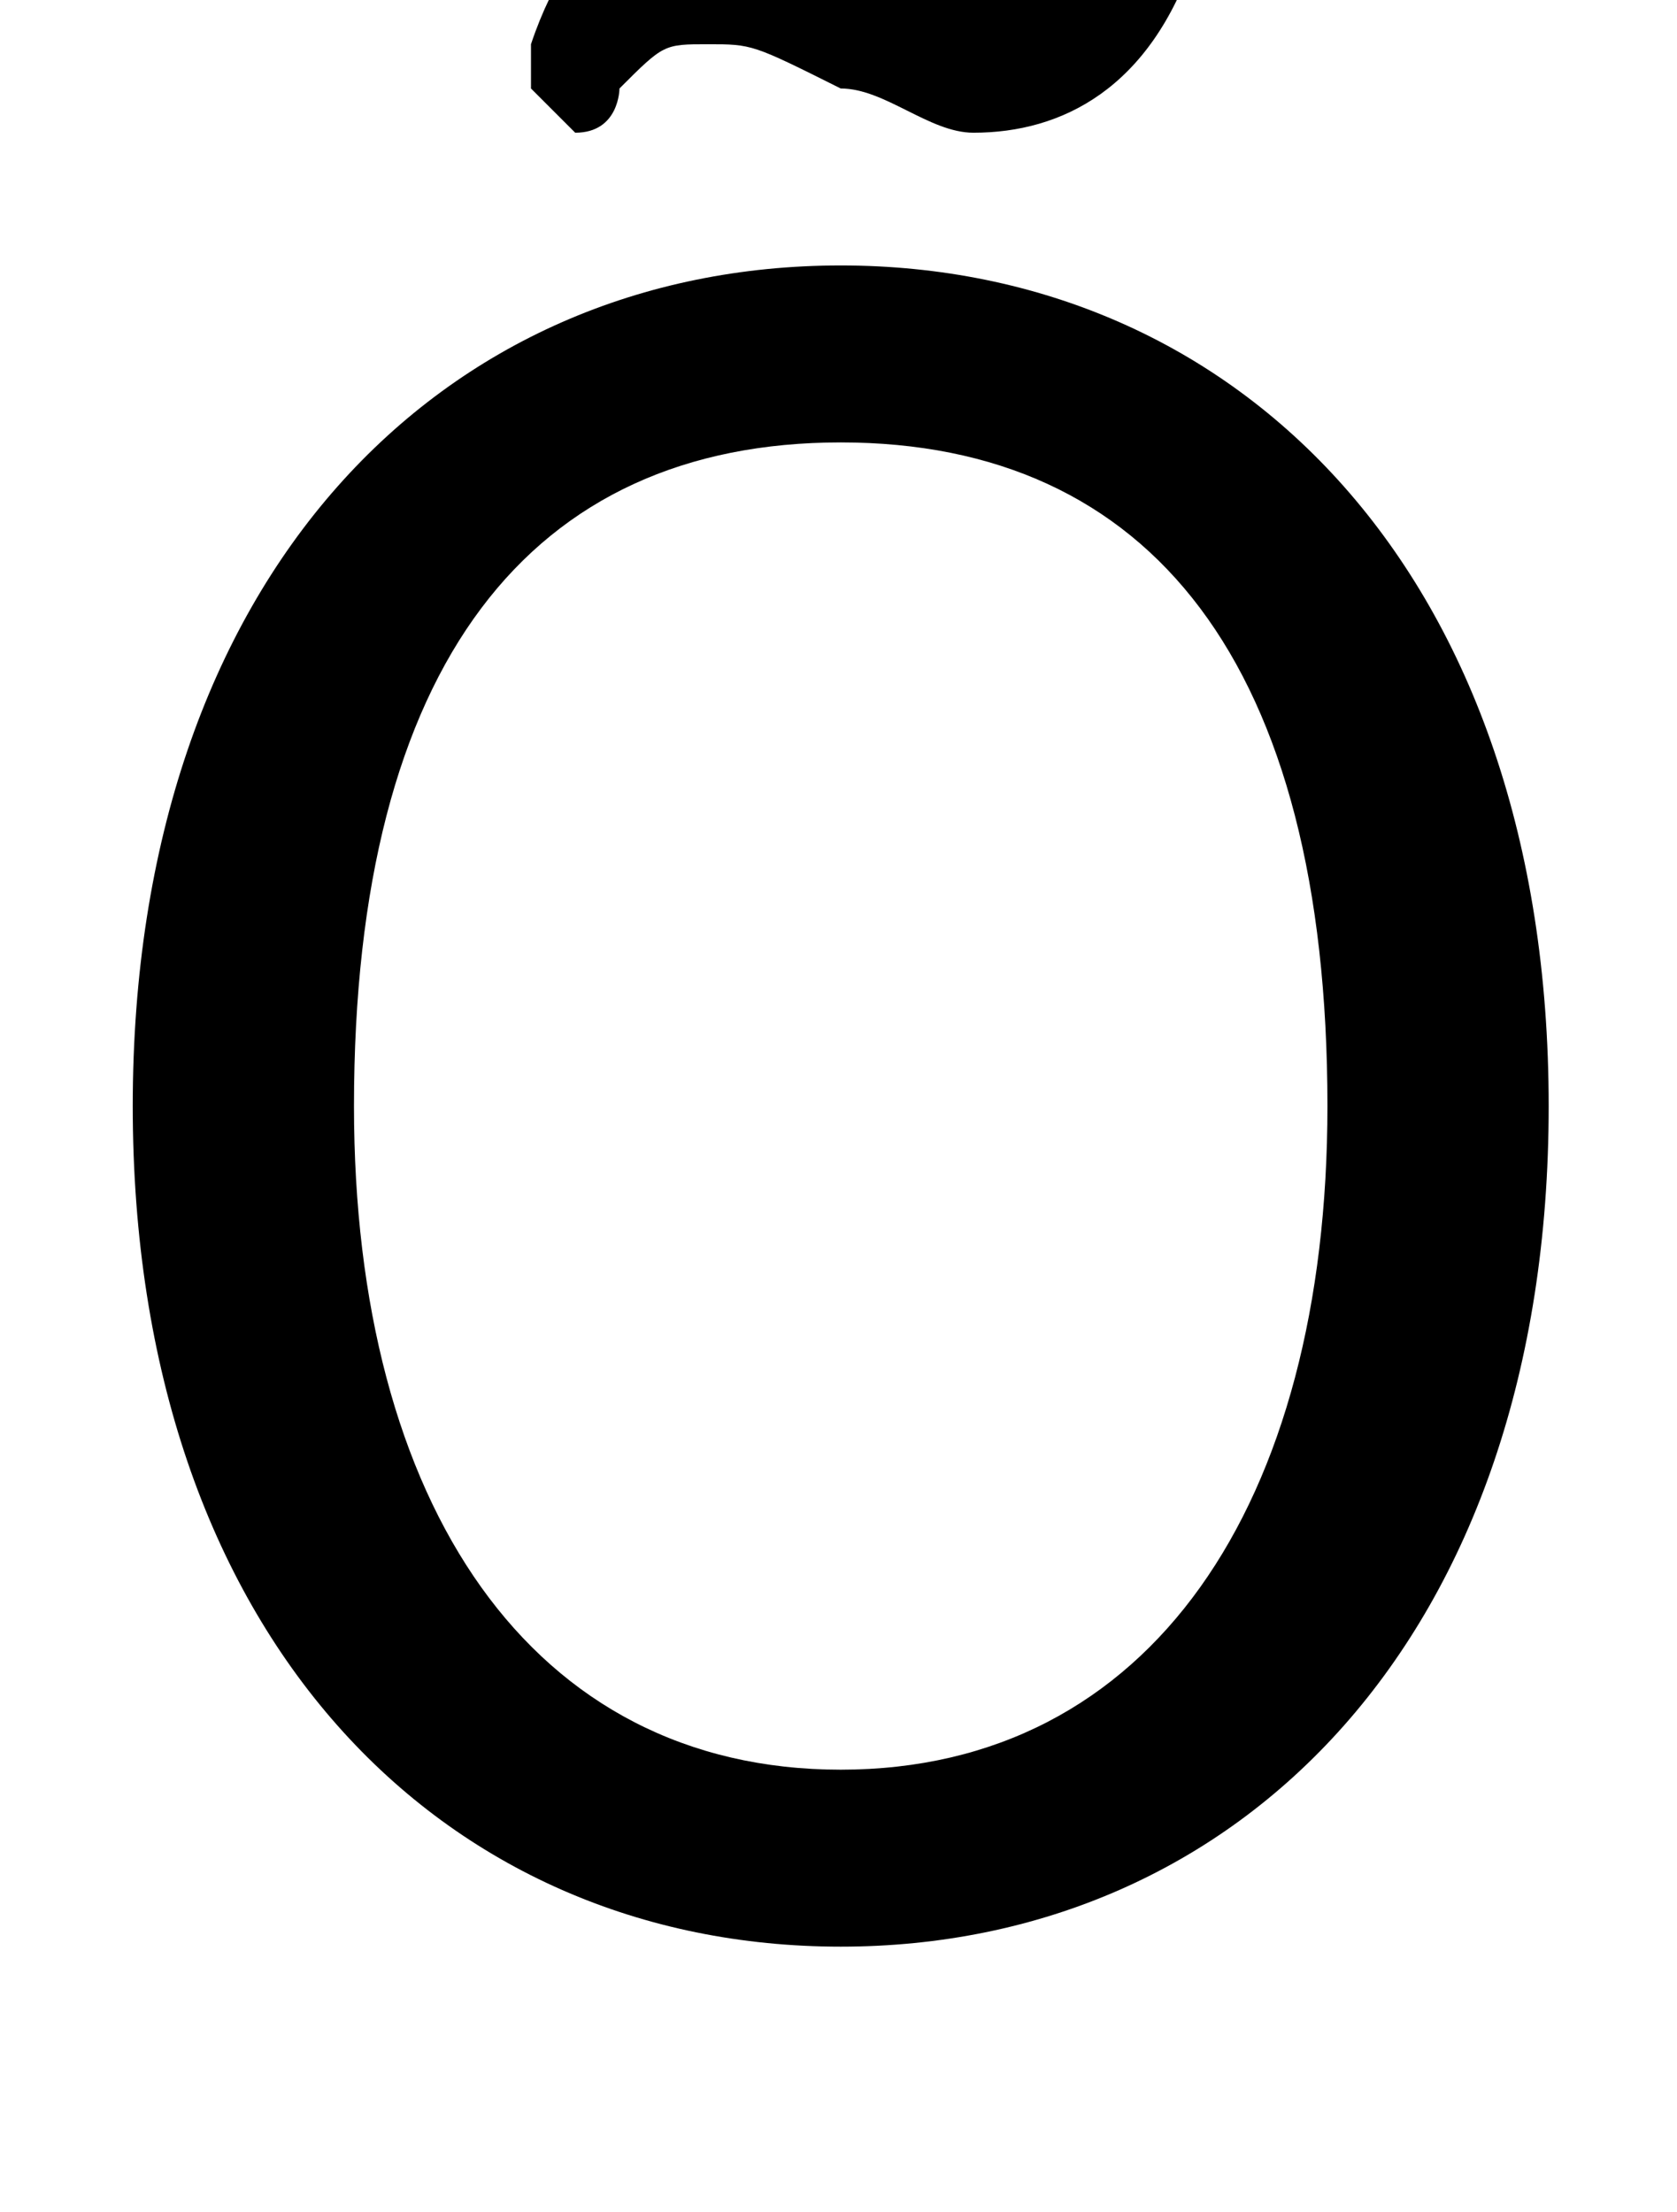 <svg xmlns="http://www.w3.org/2000/svg" viewBox="0 -44.0 37.9 50.0">
    <rect x="0" y="-44.0" width="37.9" height="50.0" fill="#808080" stroke="none"/>
    <g transform="scale(1, -1)">
        <!-- ボディの枠 -->
        <rect x="0" y="-6.0" width="37.9" height="50.0"
            stroke="white" fill="white"/>
        <!-- グリフ座標系の原点 -->
        <circle cx="0" cy="0" r="5" fill="white"/>
        <!-- グリフのアウトライン -->
        <g style="fill:black;stroke:#000000;stroke-width:0;stroke-linecap:round;stroke-linejoin:round;">
        <path d="M 19.0 0.0 C 28.0 0.0 35.0 7.0 35.0 19.0 C 35.0 31.0 28.0 38.0 19.0 38.0 C 10.0 38.0 3.0 31.0 3.0 19.0 C 3.0 7.0 10.0 0.0 19.0 0.0 Z M 19.0 4.0 C 12.0 4.0 8.0 10.0 8.0 19.0 C 8.0 29.0 12.0 34.0 19.0 34.0 C 26.0 34.0 30.0 29.0 30.0 19.0 C 30.0 10.0 26.0 4.0 19.0 4.0 Z M 19.0 42.0 C 20.0 42.0 21.0 41.0 22.0 41.0 C 24.0 41.0 26.0 42.0 27.0 45.0 C 27.0 45.0 27.0 45.0 27.0 46.0 C 27.0 46.0 26.0 47.0 25.0 47.0 C 25.0 47.0 25.0 46.0 24.0 46.0 C 24.0 45.0 23.0 45.0 22.0 45.0 C 22.0 45.0 21.0 45.0 20.0 46.0 C 18.0 46.0 17.0 47.0 16.0 47.0 C 15.0 47.0 13.0 46.0 12.0 43.0 C 12.0 43.0 12.0 43.0 12.0 42.0 C 12.0 42.0 13.0 41.0 13.0 41.0 C 14.0 41.0 14.0 42.0 14.0 42.0 C 15.0 43.0 15.0 43.0 16.0 43.0 C 17.0 43.0 17.0 43.0 19.0 42.0 Z"/>
    </g>
    </g>
</svg>
